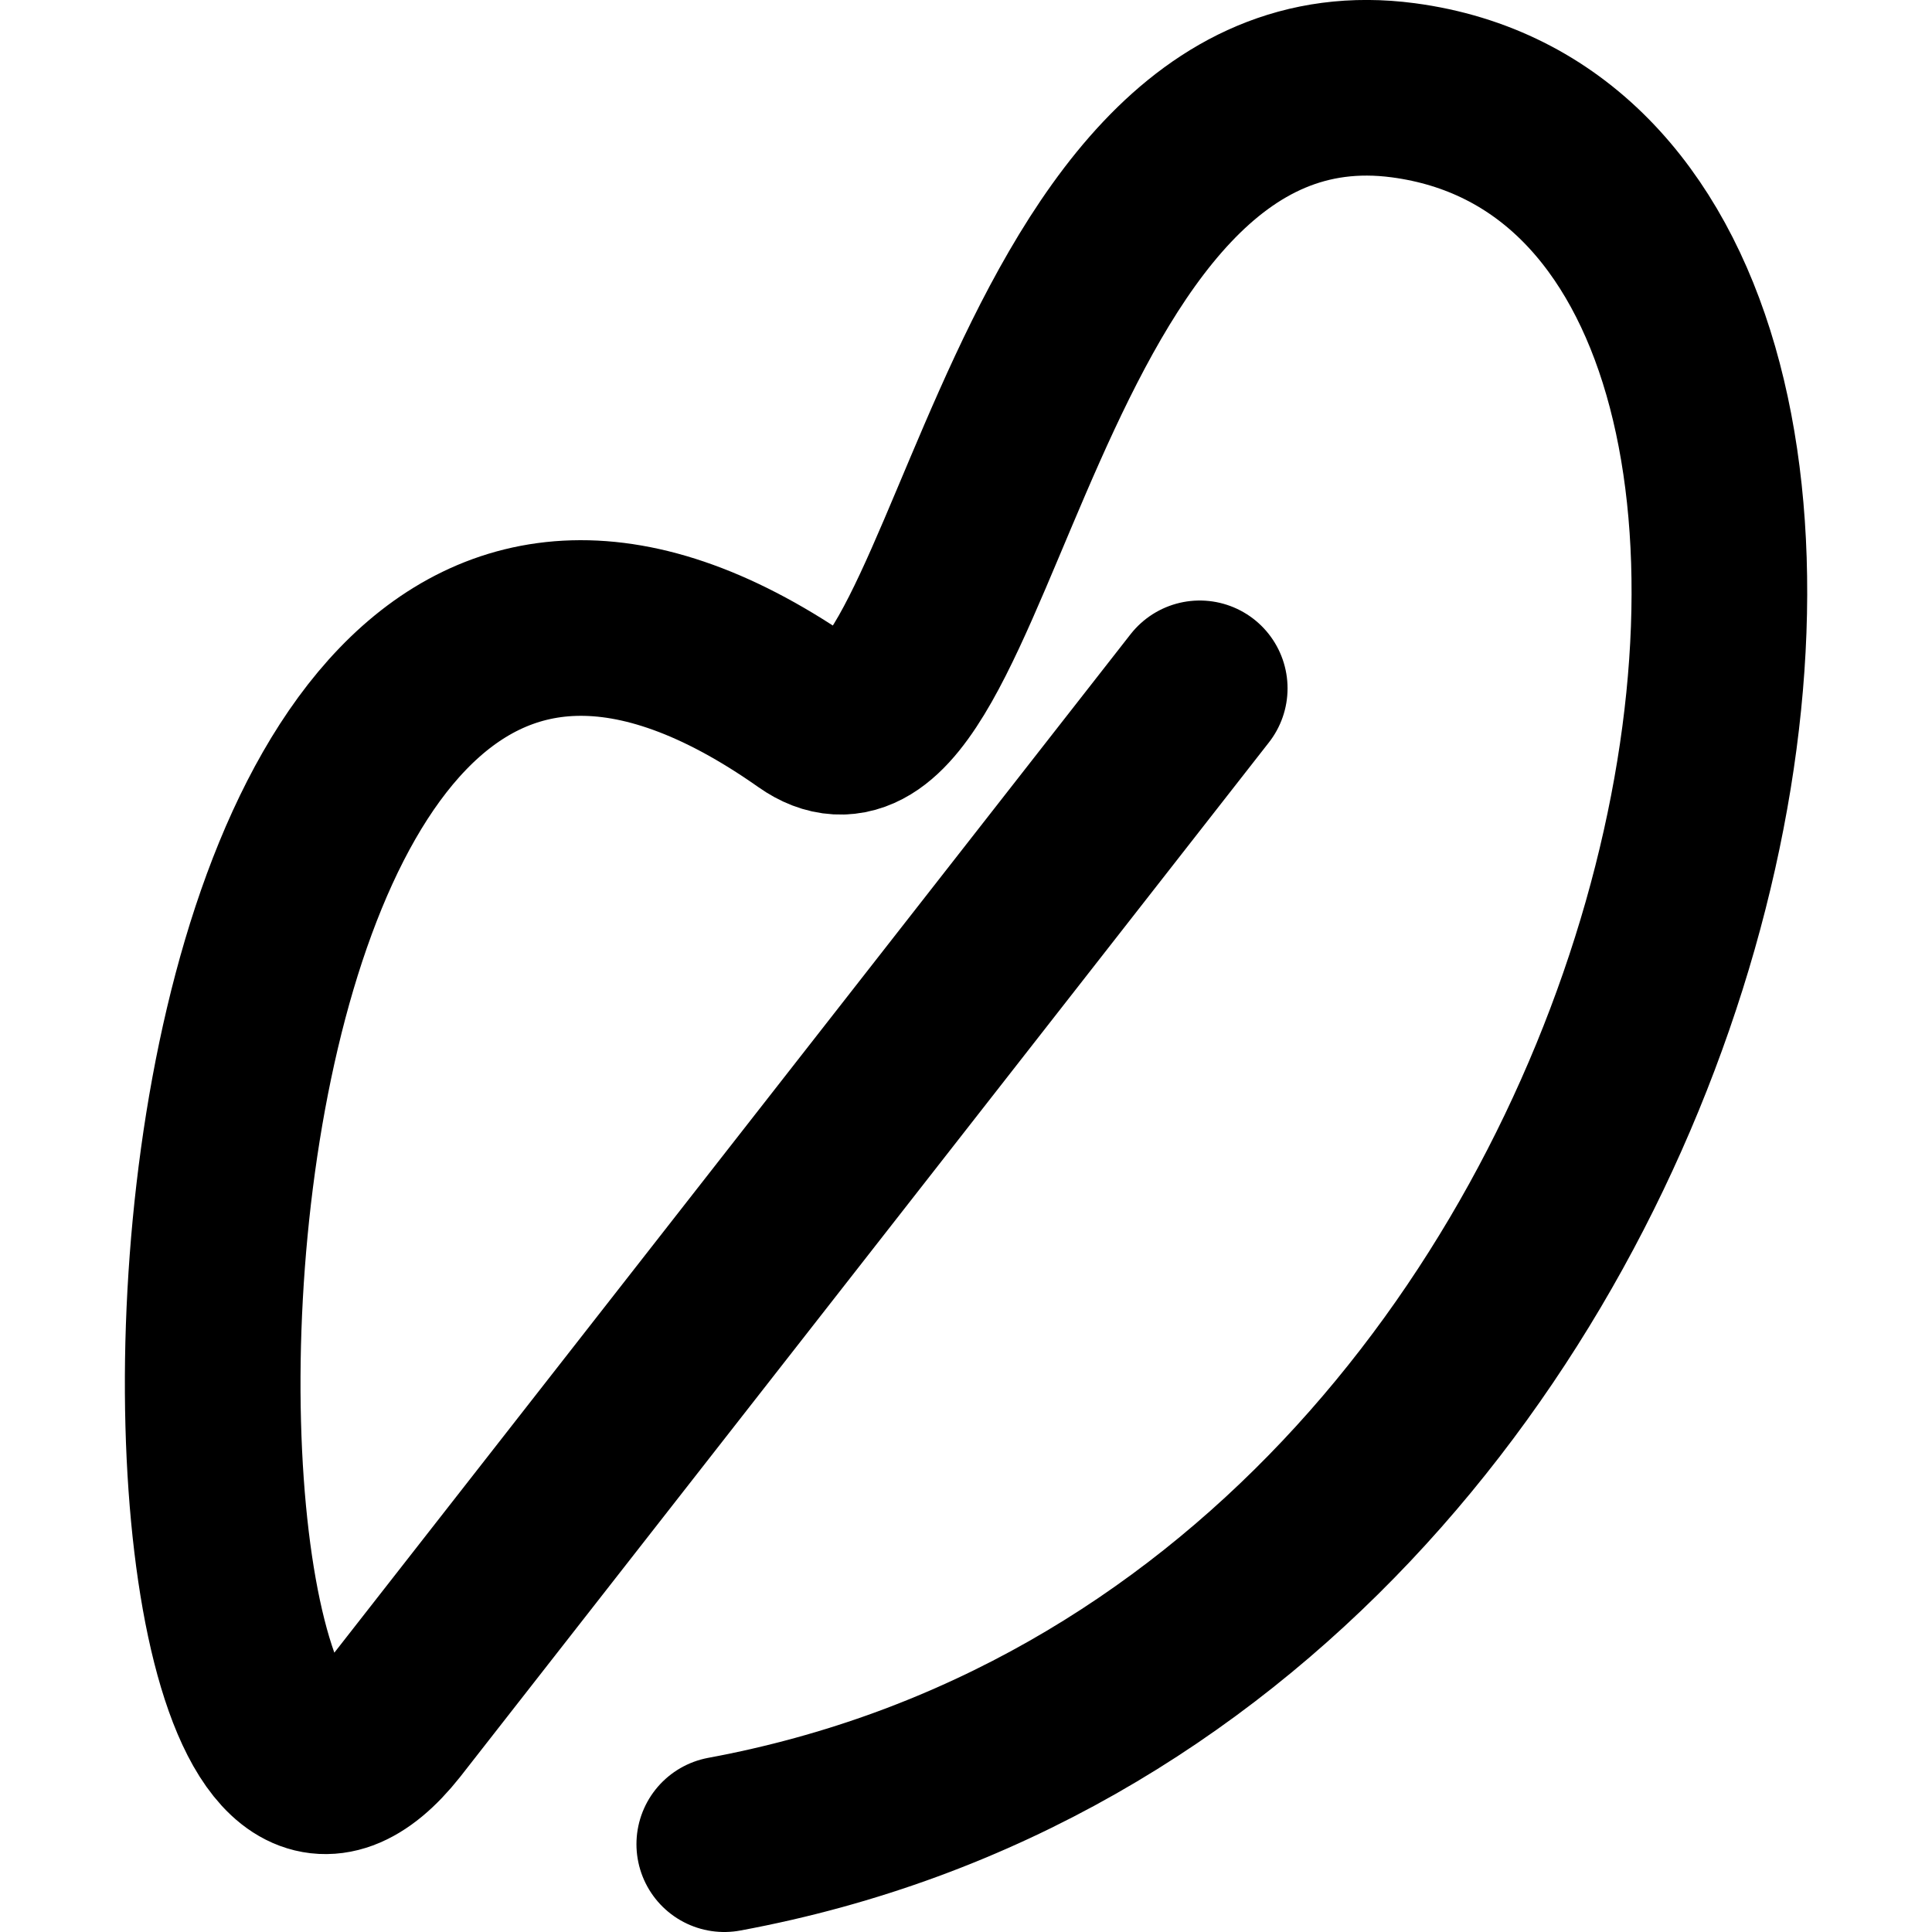 <!-- Made by lì tŕ, for displaying lì tŕ pí symbols. -->
<!-- Size should be 110*110, while glyphs only use points in the 100*100 square in the middle. -->
<svg height="110" width="110" xmlns="http://www.w3.org/2000/svg">
  <path d="M 68.308,39.191 22.271,98.076 C 6.557,117.887 5.281,12.015 46.059,40.729 55.35,47.271 57.447,2.154 79.897,5.14 113.539,9.613 99.667,94.185 41.237,105"
  fill="none" opacity="1" stroke="#000000" stroke-linecap="round" stroke-linejoin="round" stroke-width="10"/>
</svg>